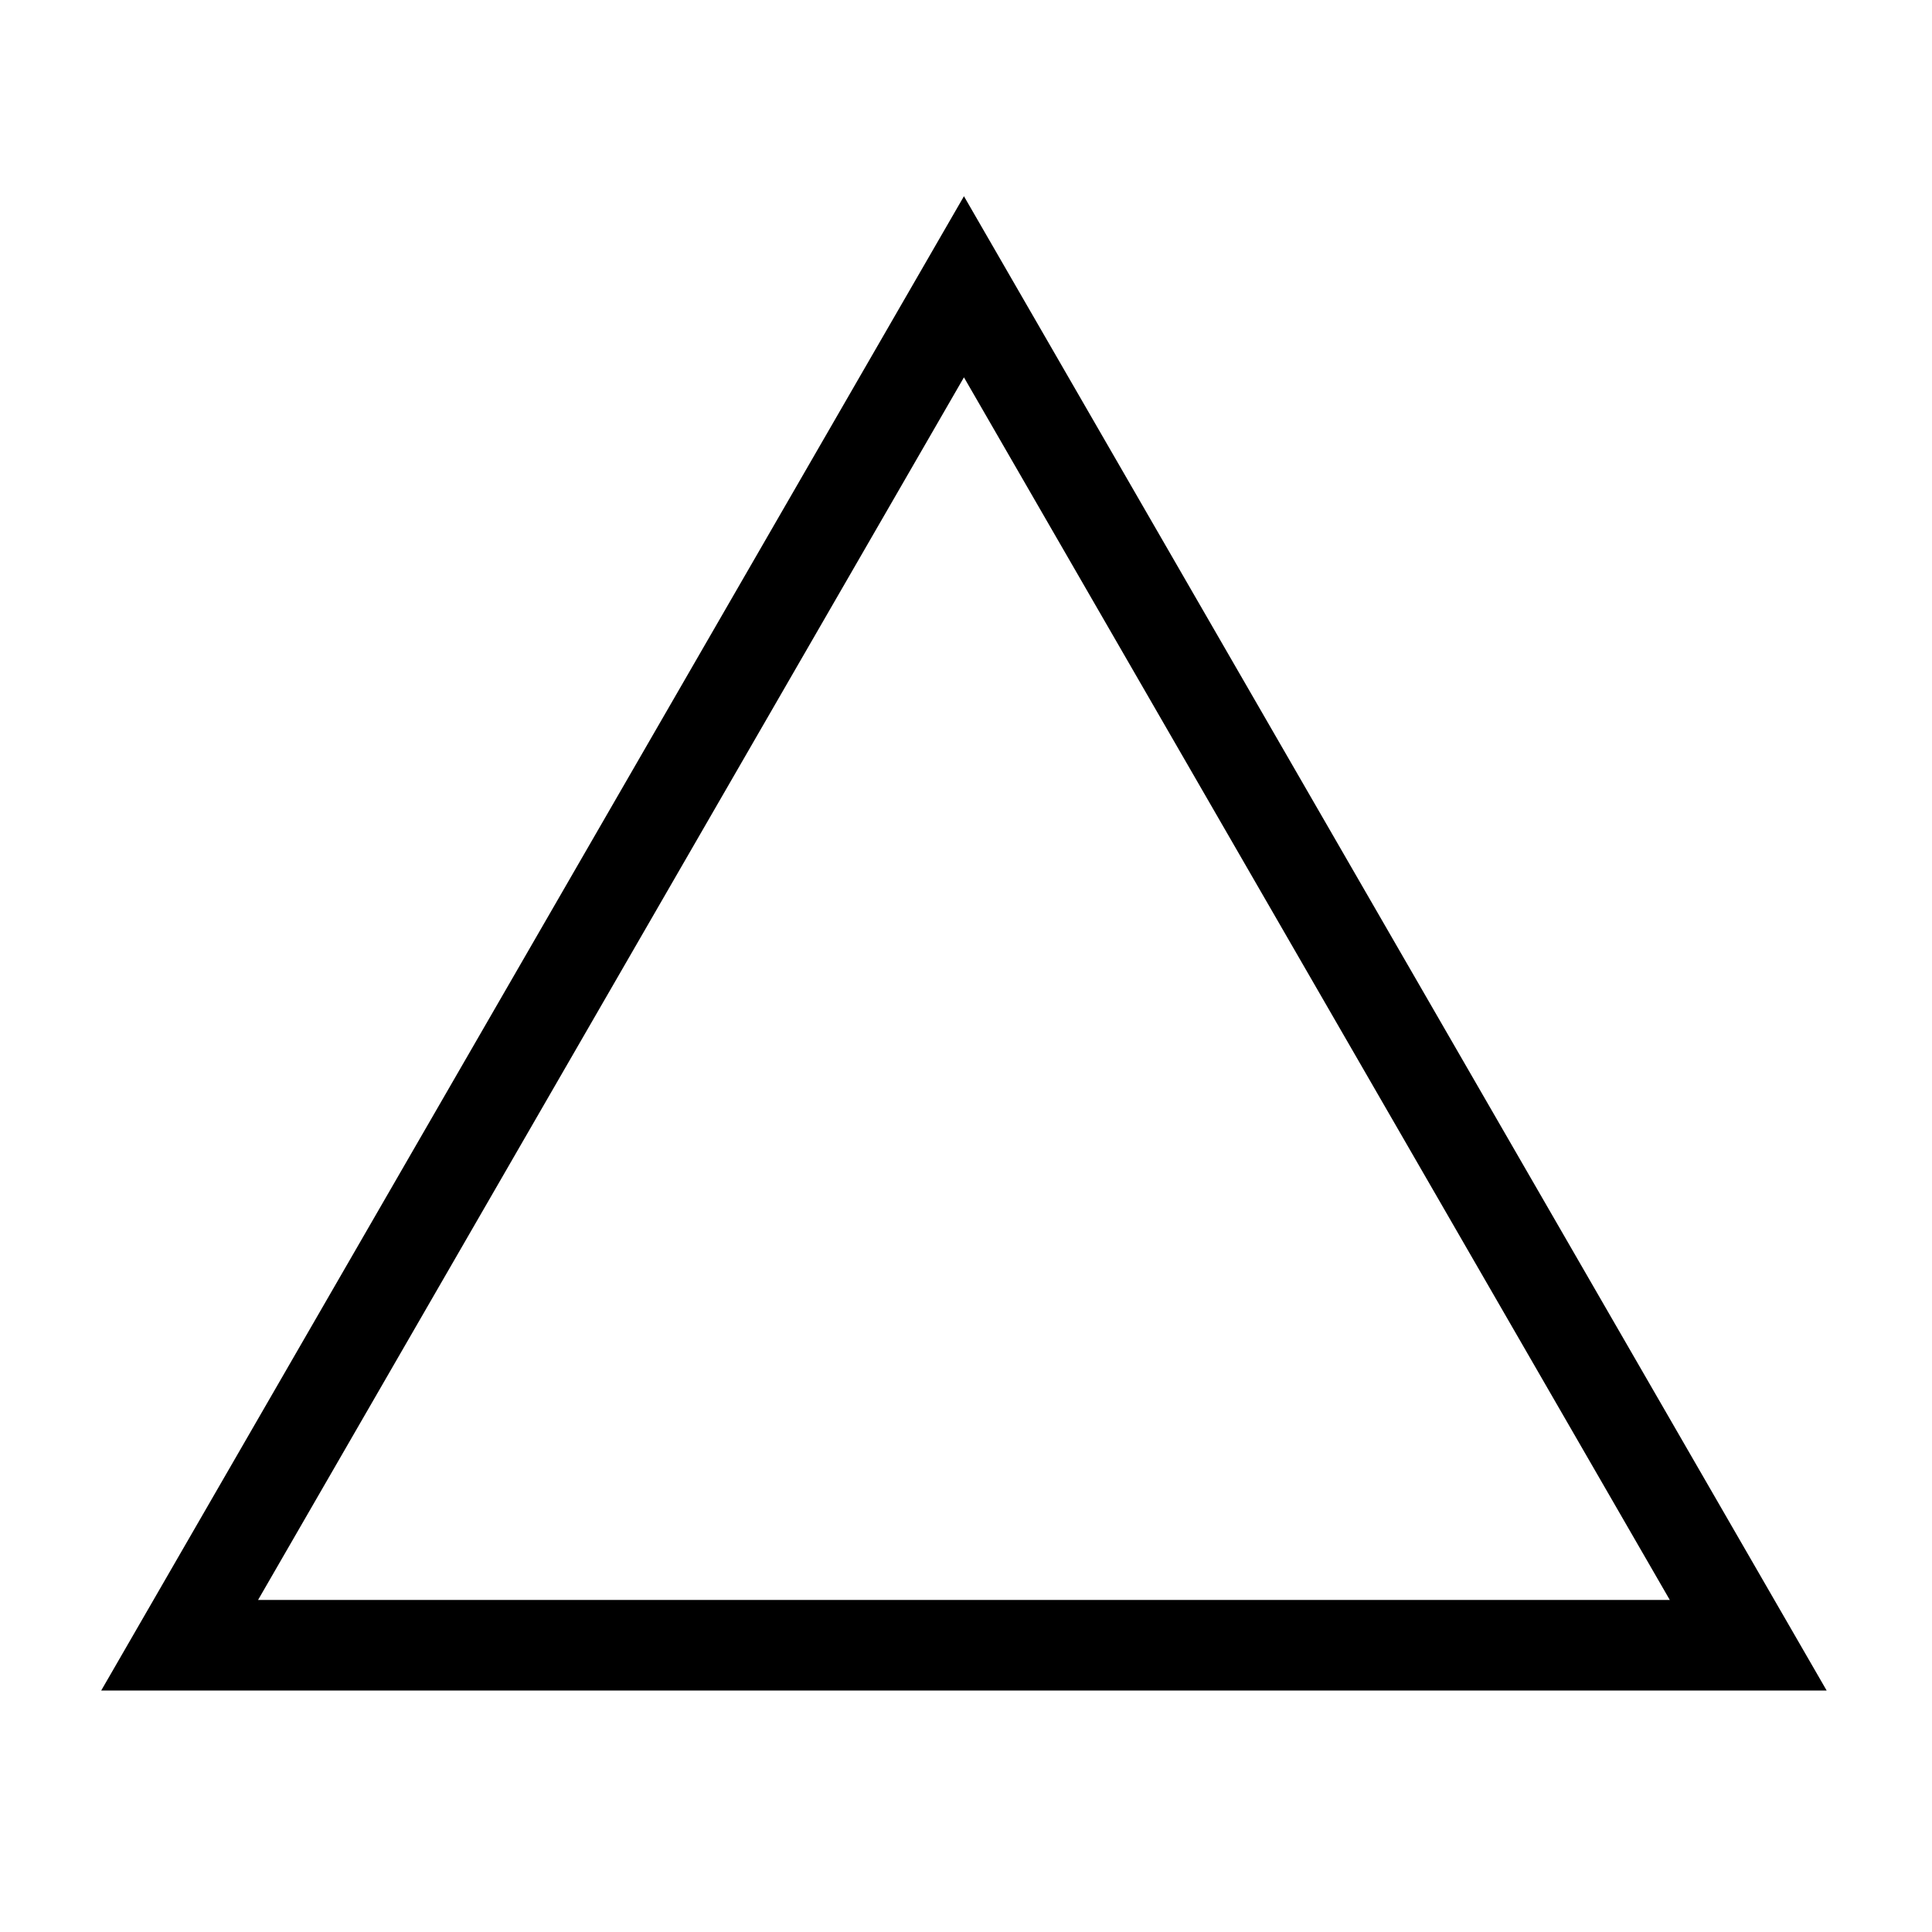 <?xml version="1.0" encoding="utf-8"?>
<!-- Generator: Adobe Illustrator 15.1.0, SVG Export Plug-In . SVG Version: 6.00 Build 0)  -->
<!DOCTYPE svg PUBLIC "-//W3C//DTD SVG 1.1//EN" "http://www.w3.org/Graphics/SVG/1.1/DTD/svg11.dtd">
<svg version="1.1" xmlns="http://www.w3.org/2000/svg" xmlns:xlink="http://www.w3.org/1999/xlink" x="0px" y="0px" width="64px"
	 height="64px" viewBox="0 0 64 64" enable-background="new 0 0 64 64" xml:space="preserve">
<g id="レイヤー_1" display="none">
	
		<circle display="inline" fill="none" stroke="#000000" stroke-width="3" stroke-miterlimit="10" cx="31.777" cy="32.223" r="25.6"/>
</g>
<g id="レイヤー_2">
	<polygon fill="none" stroke="#000000" stroke-width="3" stroke-miterlimit="10" points="5.951,54.5 31.932,9.5 57.912,54.5 	"/>
</g>
</svg>
